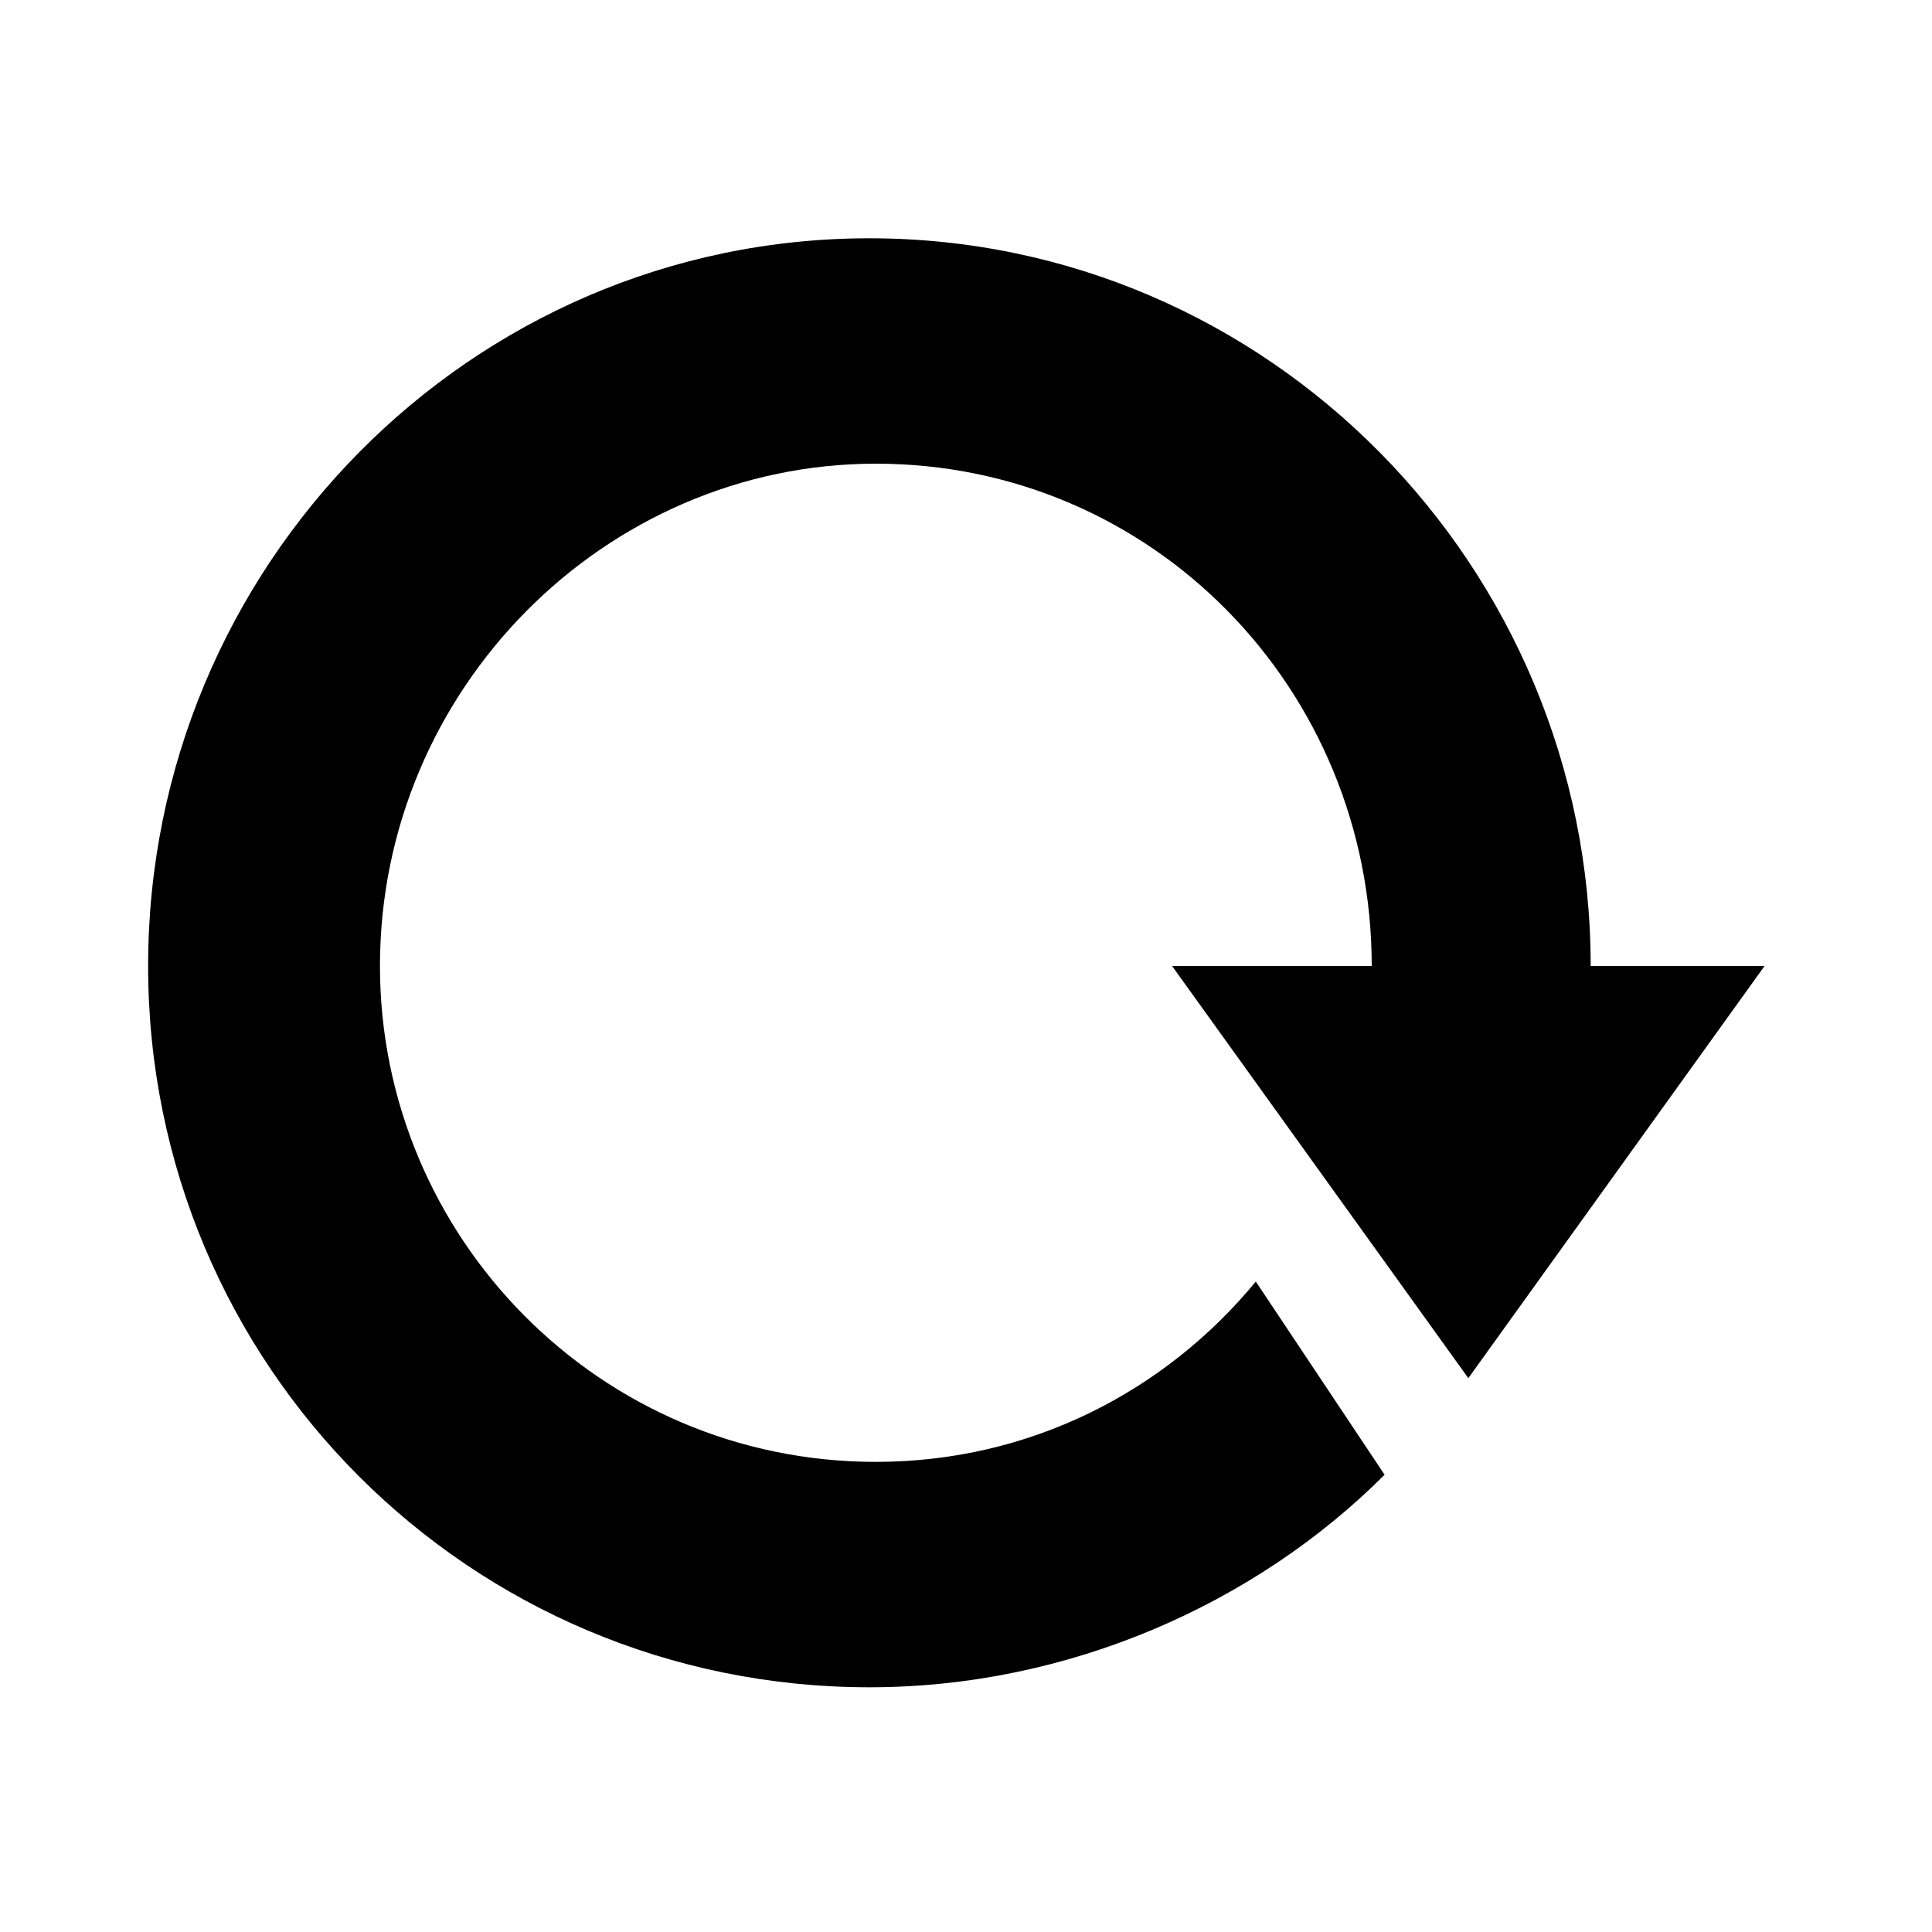 <?xml-stylesheet type="text/css" rel="stylesheet" href="../css/screen.css"?>
<svg version="1.1" id="Refresh" xmlns="http://www.w3.org/2000/svg" xmlns:xlink="http://www.w3.org/1999/xlink" x="0" y="0" 
	 viewBox="0 0 30 30" xml:space="preserve">
	<path id="svg-aside-refresh" d="M24.7,15C24.7,15,24.7,15,24.7,15c0-6.2-5-11.3-11.2-11.3S2.3,8.8,2.3,15c0,6.2,5,11.2,11.2,11.2
	c3.1,0,6-1.3,8-3.3l-1-1.5l-1-1.5c-1.4,1.7-3.5,2.8-5.9,2.8c-4.3,0-7.7-3.5-7.7-7.7c0-4.3,3.5-7.8,7.7-7.8c4.3,0,7.7,3.5,7.7,7.8
	c0,0,0,0,0,0h-3.1l2.3,3.2l2.3,3.2l2.3-3.2l2.3-3.2H24.7z"/>
</svg>
